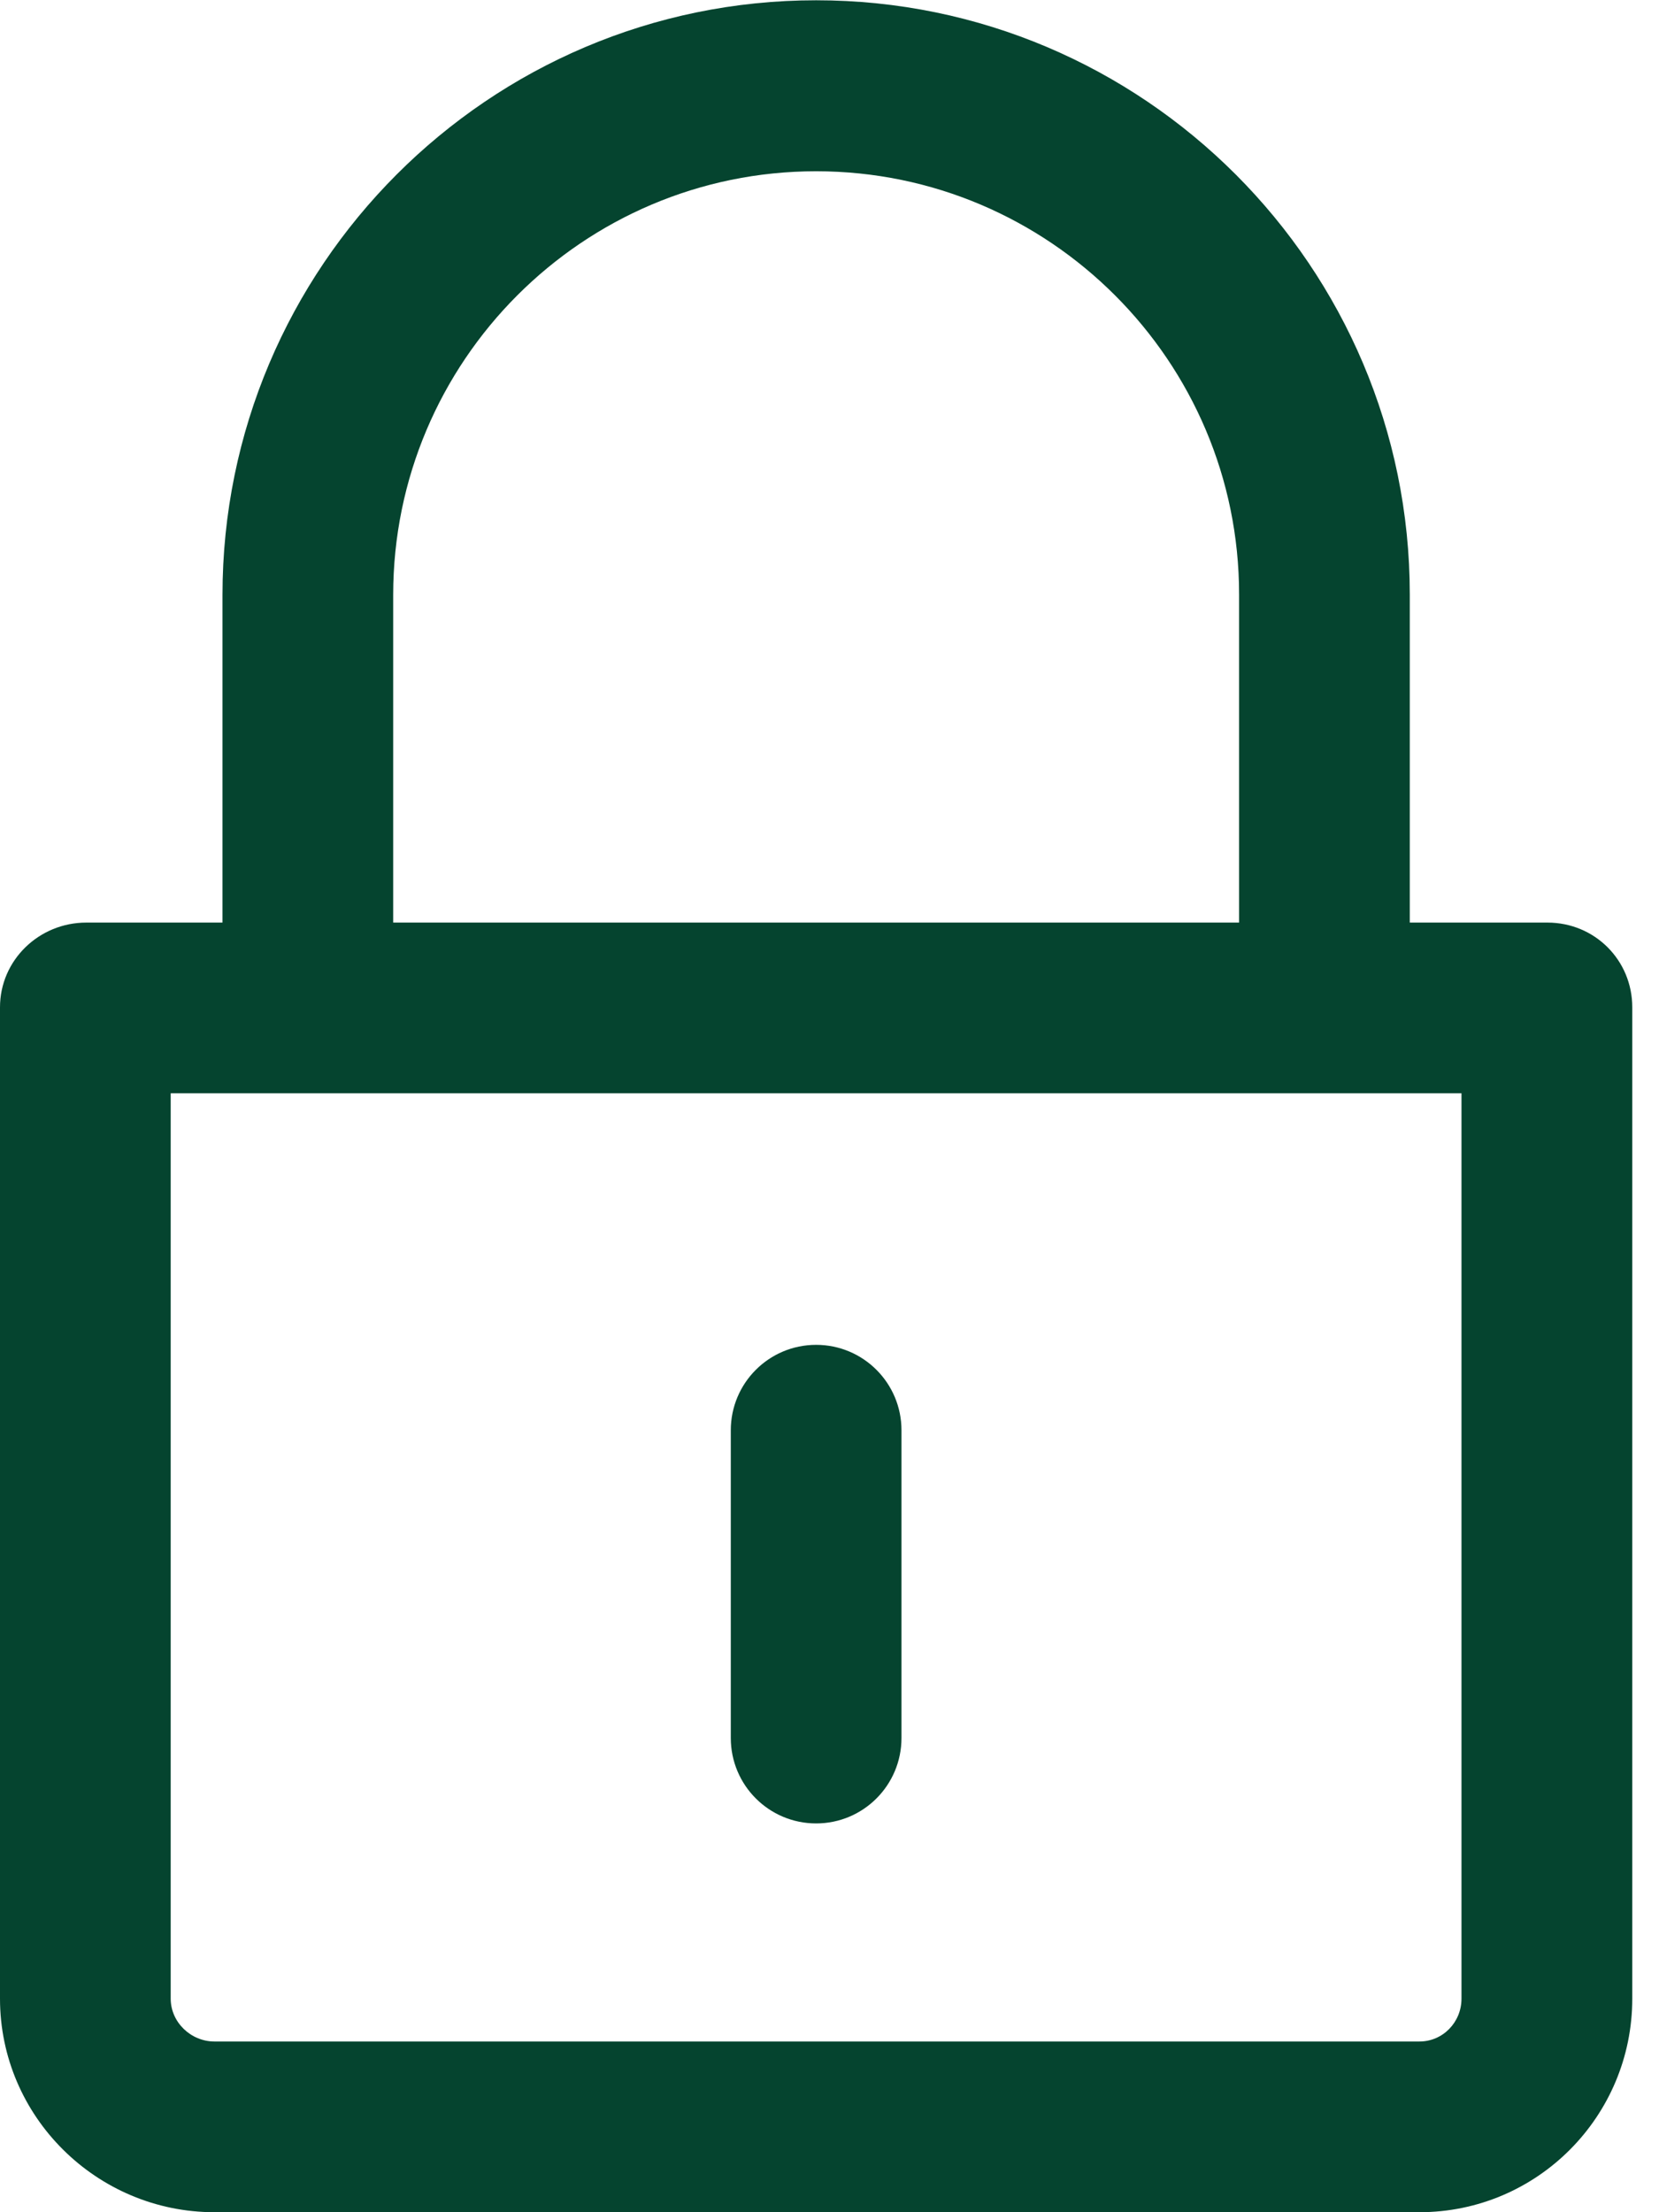 <svg width="18" height="24" viewBox="0 0 18 24" fill="none" xmlns="http://www.w3.org/2000/svg">
<g clip-path="url(#clip0_545_556)">
<path d="M16.79 10.009H15.296V6.449C15.296 2.895 12.408 0.003 8.855 0.003C5.302 0.003 2.414 2.897 2.414 6.454V10.009H0.936C0.424 10.009 0 10.416 0 10.928V21.683C0 22.961 1.048 24 2.327 24H15.4C16.678 24 17.71 22.961 17.71 21.683V10.928C17.71 10.416 17.302 10.009 16.79 10.009ZM4.266 6.454C4.266 3.919 6.324 1.858 8.855 1.858C11.385 1.858 13.444 3.918 13.444 6.449V10.009H4.266V6.454ZM15.857 21.683C15.857 21.939 15.655 22.148 15.4 22.148H2.327C2.071 22.148 1.852 21.939 1.852 21.683V11.861H15.857V21.683Z" fill="#05442F"/>
<path d="M8.855 19.782C9.367 19.782 9.781 19.367 9.781 18.855V15.517C9.781 15.005 9.367 14.59 8.855 14.59C8.343 14.59 7.929 15.005 7.929 15.517V18.855C7.929 19.367 8.343 19.782 8.855 19.782Z" fill="#05442F"/>
</g>
<defs>
<clipPath id="clip0_545_556">
<rect width="17.71" height="24" fill="white"/>
</clipPath>
</defs>
</svg>
